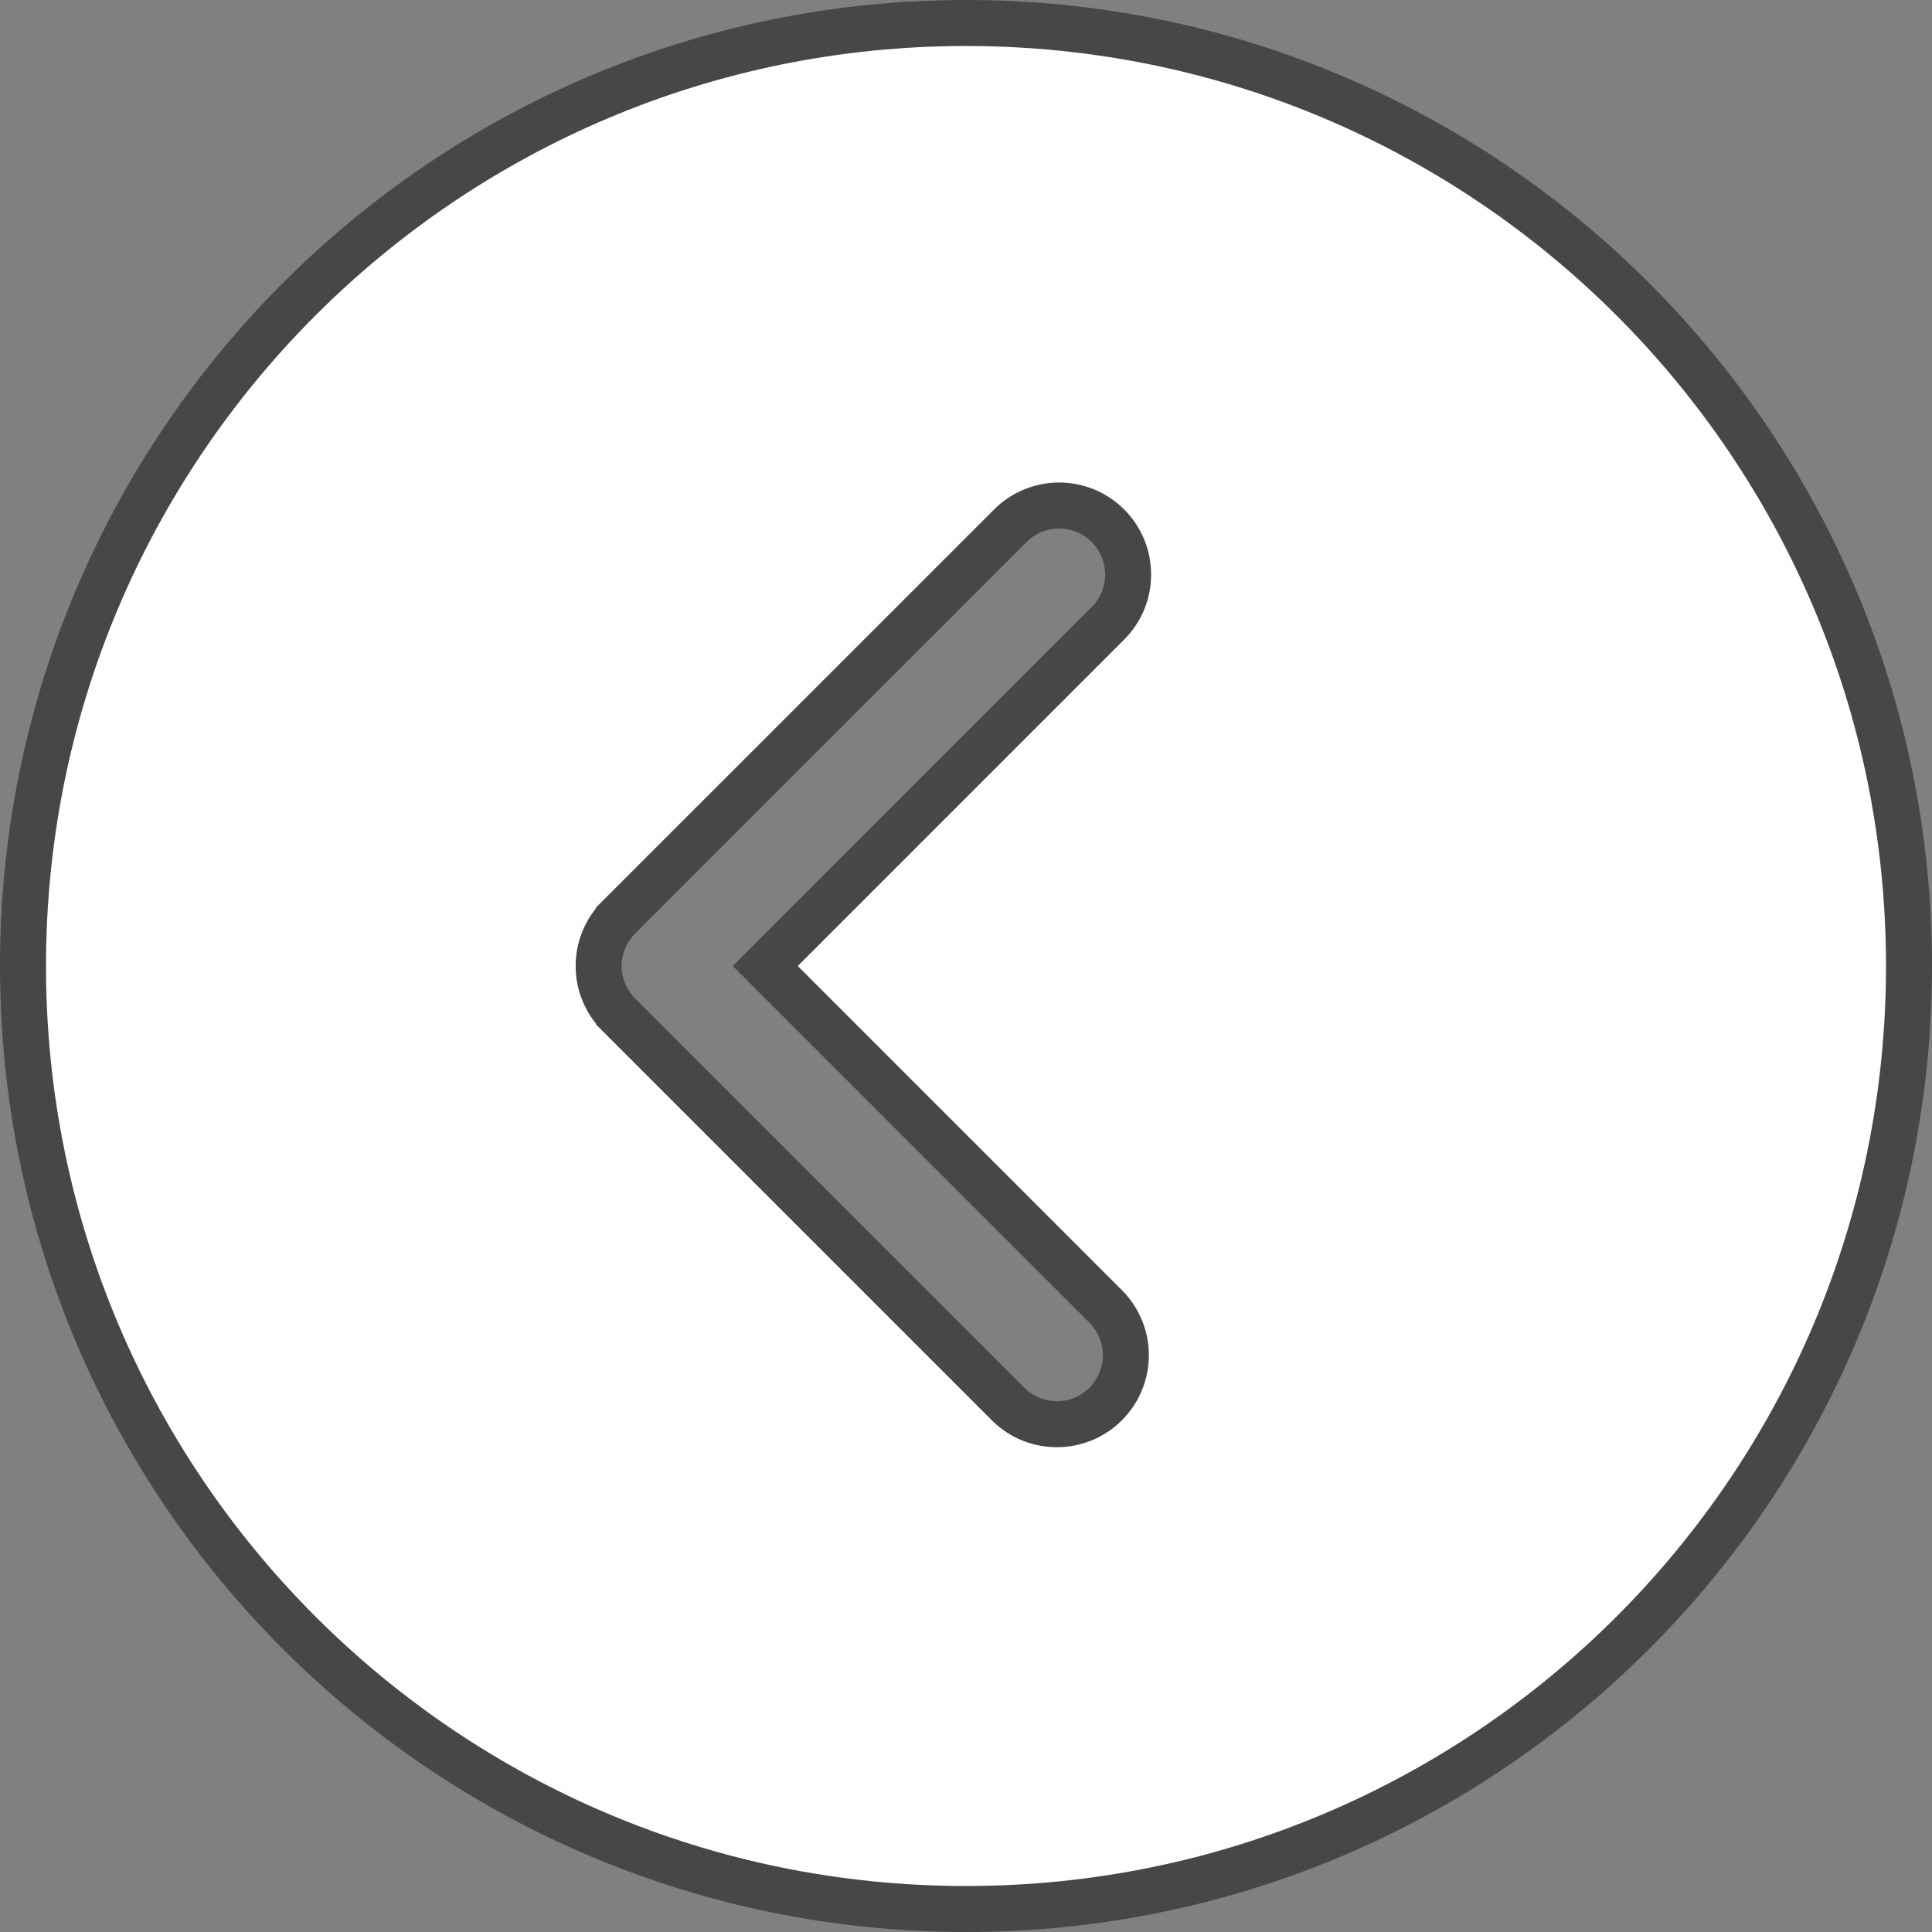 <svg width="42" height="42" viewBox="0 0 42 42" fill="none" xmlns="http://www.w3.org/2000/svg">
<rect x="0" y="0" width="42" height="42" fill="#808080" stroke="none"/>
<path id="prev" d="M16.99 20.646L16.637 21L16.99 21.354L24.057 28.422C24.329 28.705 24.479 29.082 24.475 29.474C24.472 29.868 24.314 30.244 24.036 30.522C23.758 30.8 23.382 30.958 22.988 30.961C22.596 30.965 22.219 30.815 21.936 30.543L13.454 22.061C13.454 22.061 13.454 22.061 13.454 22.06C13.172 21.779 13.014 21.398 13.014 21C13.014 20.602 13.172 20.221 13.454 19.94C13.454 19.939 13.454 19.939 13.454 19.939L21.94 11.454L21.94 11.454L21.946 11.447C22.084 11.304 22.25 11.19 22.433 11.111C22.616 11.033 22.812 10.991 23.012 10.989C23.211 10.988 23.408 11.026 23.593 11.101C23.777 11.177 23.944 11.288 24.085 11.429C24.226 11.57 24.337 11.737 24.413 11.921C24.488 12.106 24.526 12.303 24.524 12.502C24.523 12.702 24.481 12.899 24.403 13.082C24.324 13.264 24.21 13.43 24.067 13.568L24.067 13.568L24.06 13.575L16.99 20.646ZM0.5 21C0.5 32.322 9.678 41.5 21 41.5C32.322 41.5 41.5 32.322 41.5 21C41.5 9.678 32.322 0.5 21 0.5C9.678 0.5 0.5 9.678 0.5 21Z" fill="white" stroke="#474747"/>
</svg>
